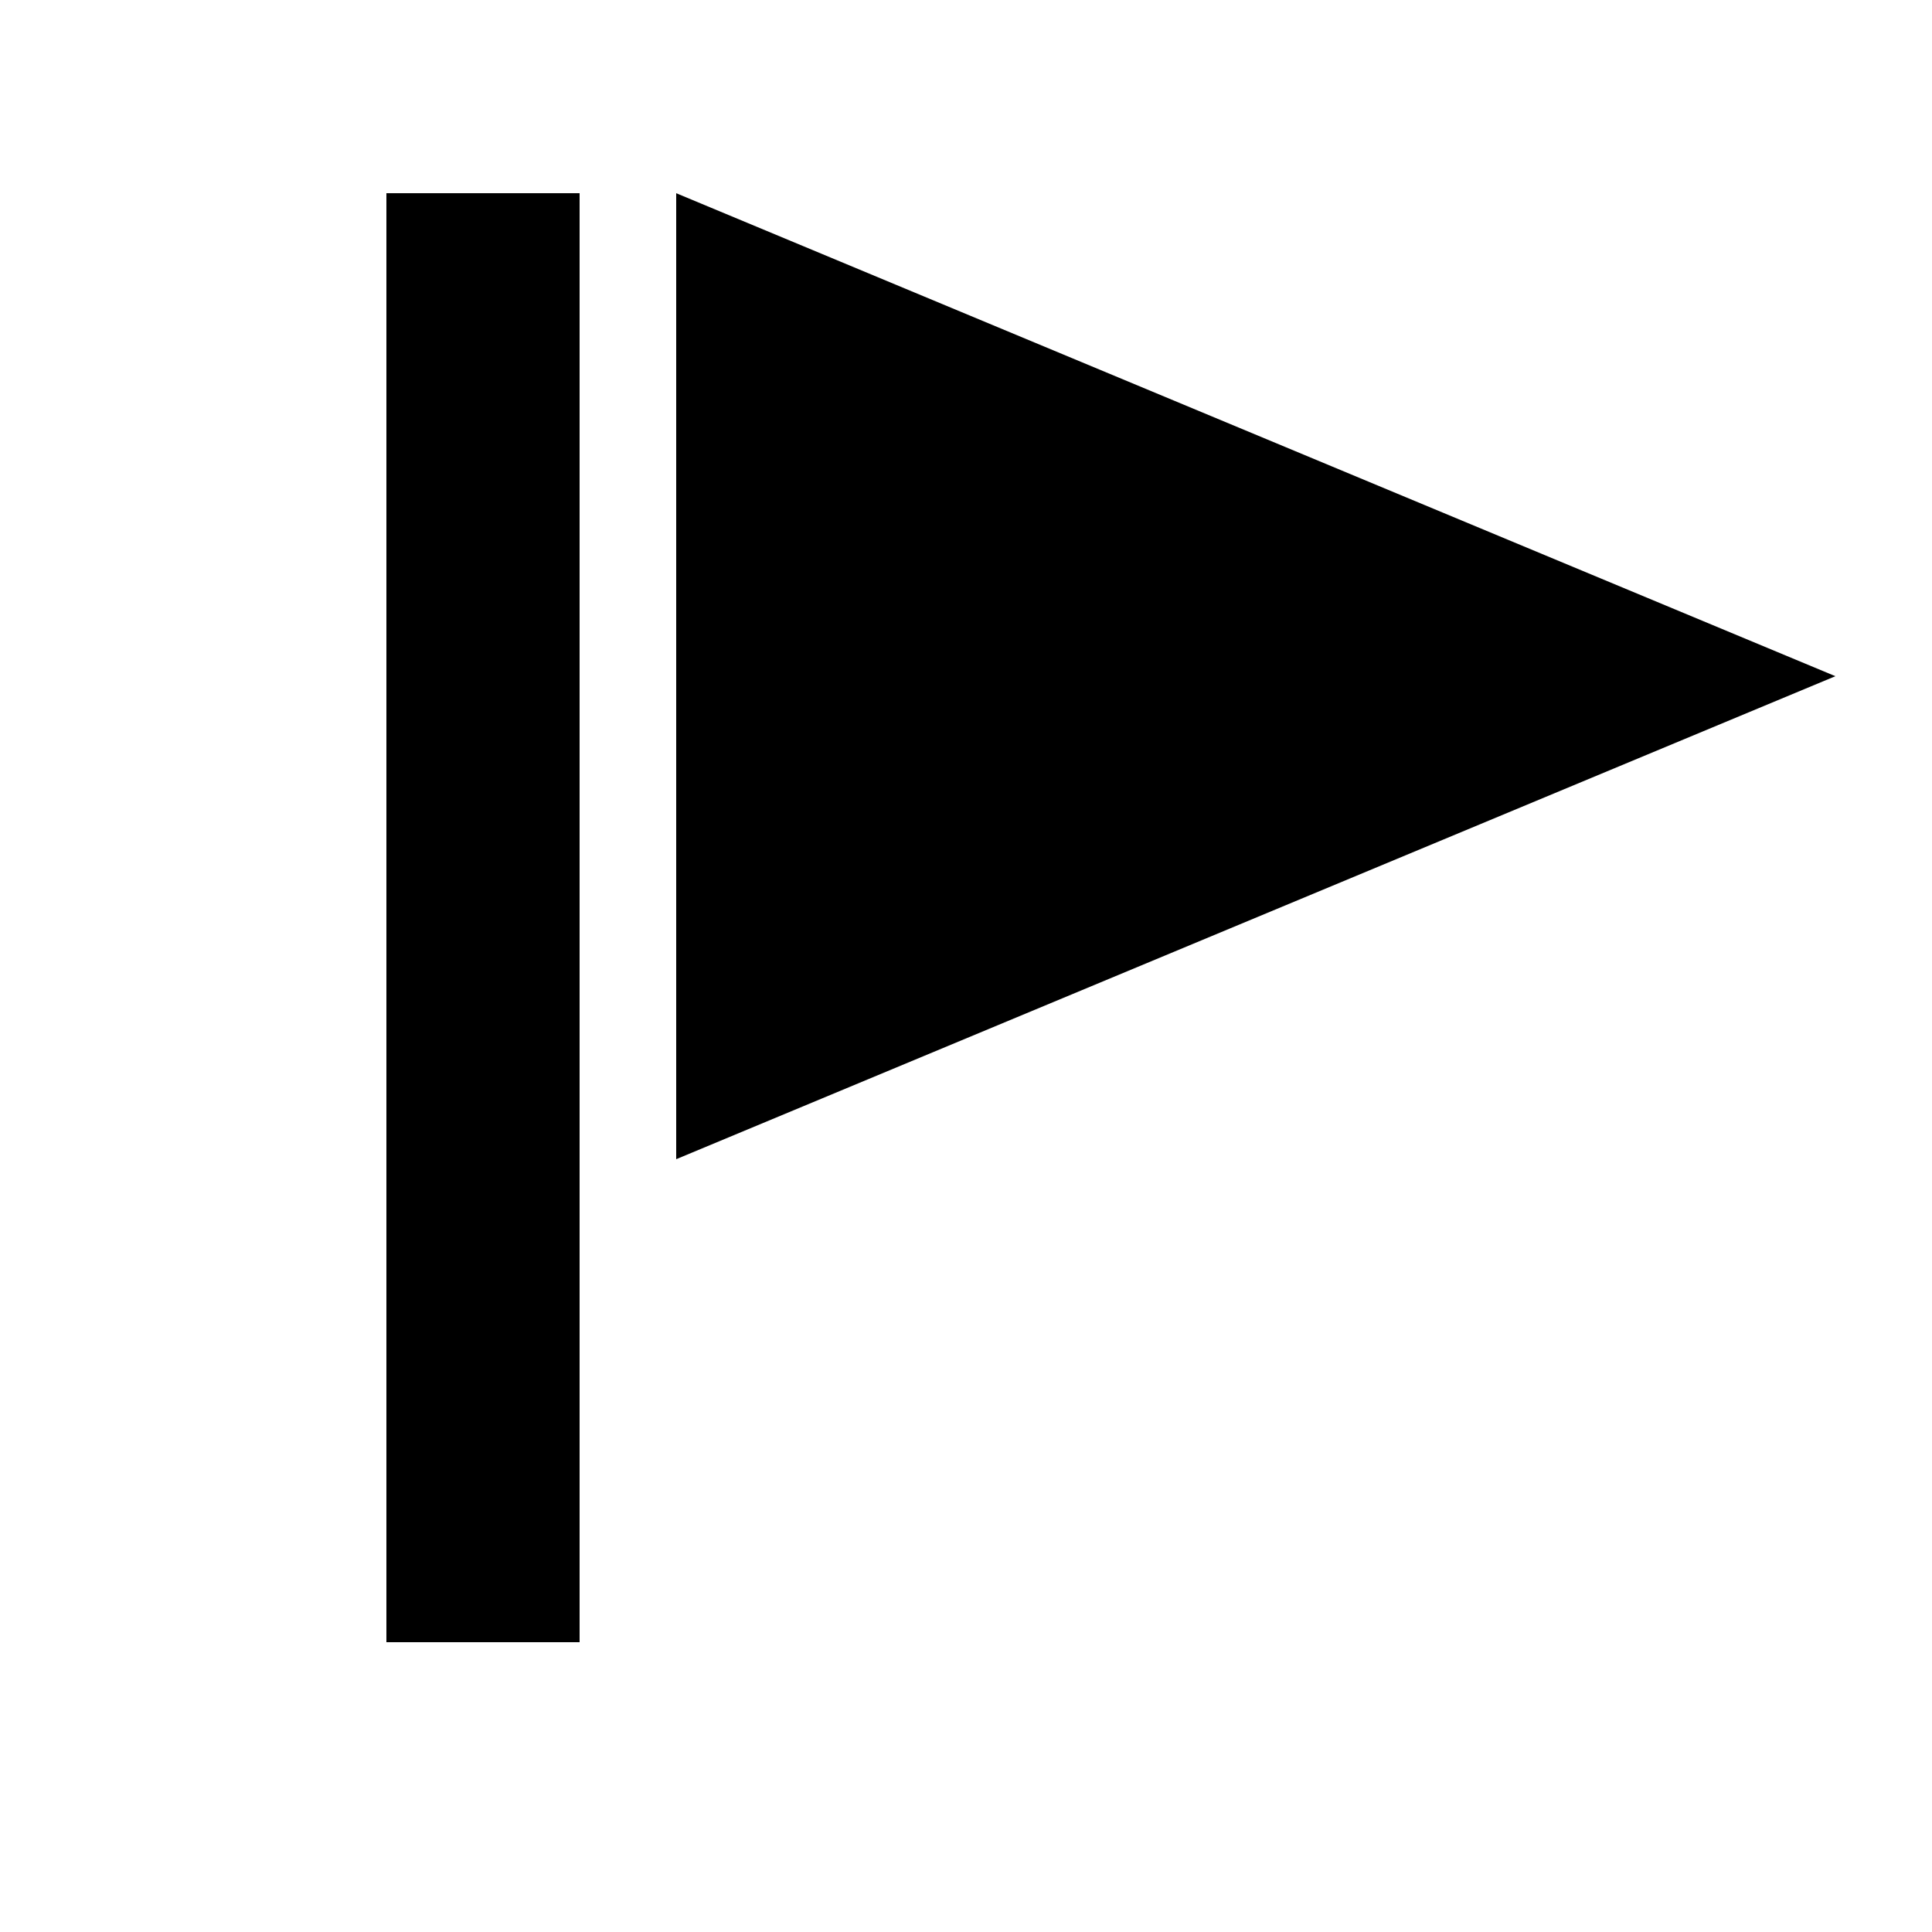 <svg xmlns="http://www.w3.org/2000/svg" width="20" height="20" viewBox="0 0 20 20">
  <g id="Landmark" transform="translate(120 -82)">
    <rect id="Rectangle_6167" data-name="Rectangle 6167" width="2" height="15" transform="translate(-114 99) rotate(180)" fill="currentColor"/>
    <path id="Tracé_1422" data-name="Tracé 1422" d="M-113,84V94l12-5Z" fill="currentColor"/>
    <rect id="Rectangle_6168" data-name="Rectangle 6168" width="20" height="20" transform="translate(-120 82)" fill="none"/>
  </g>
</svg>
